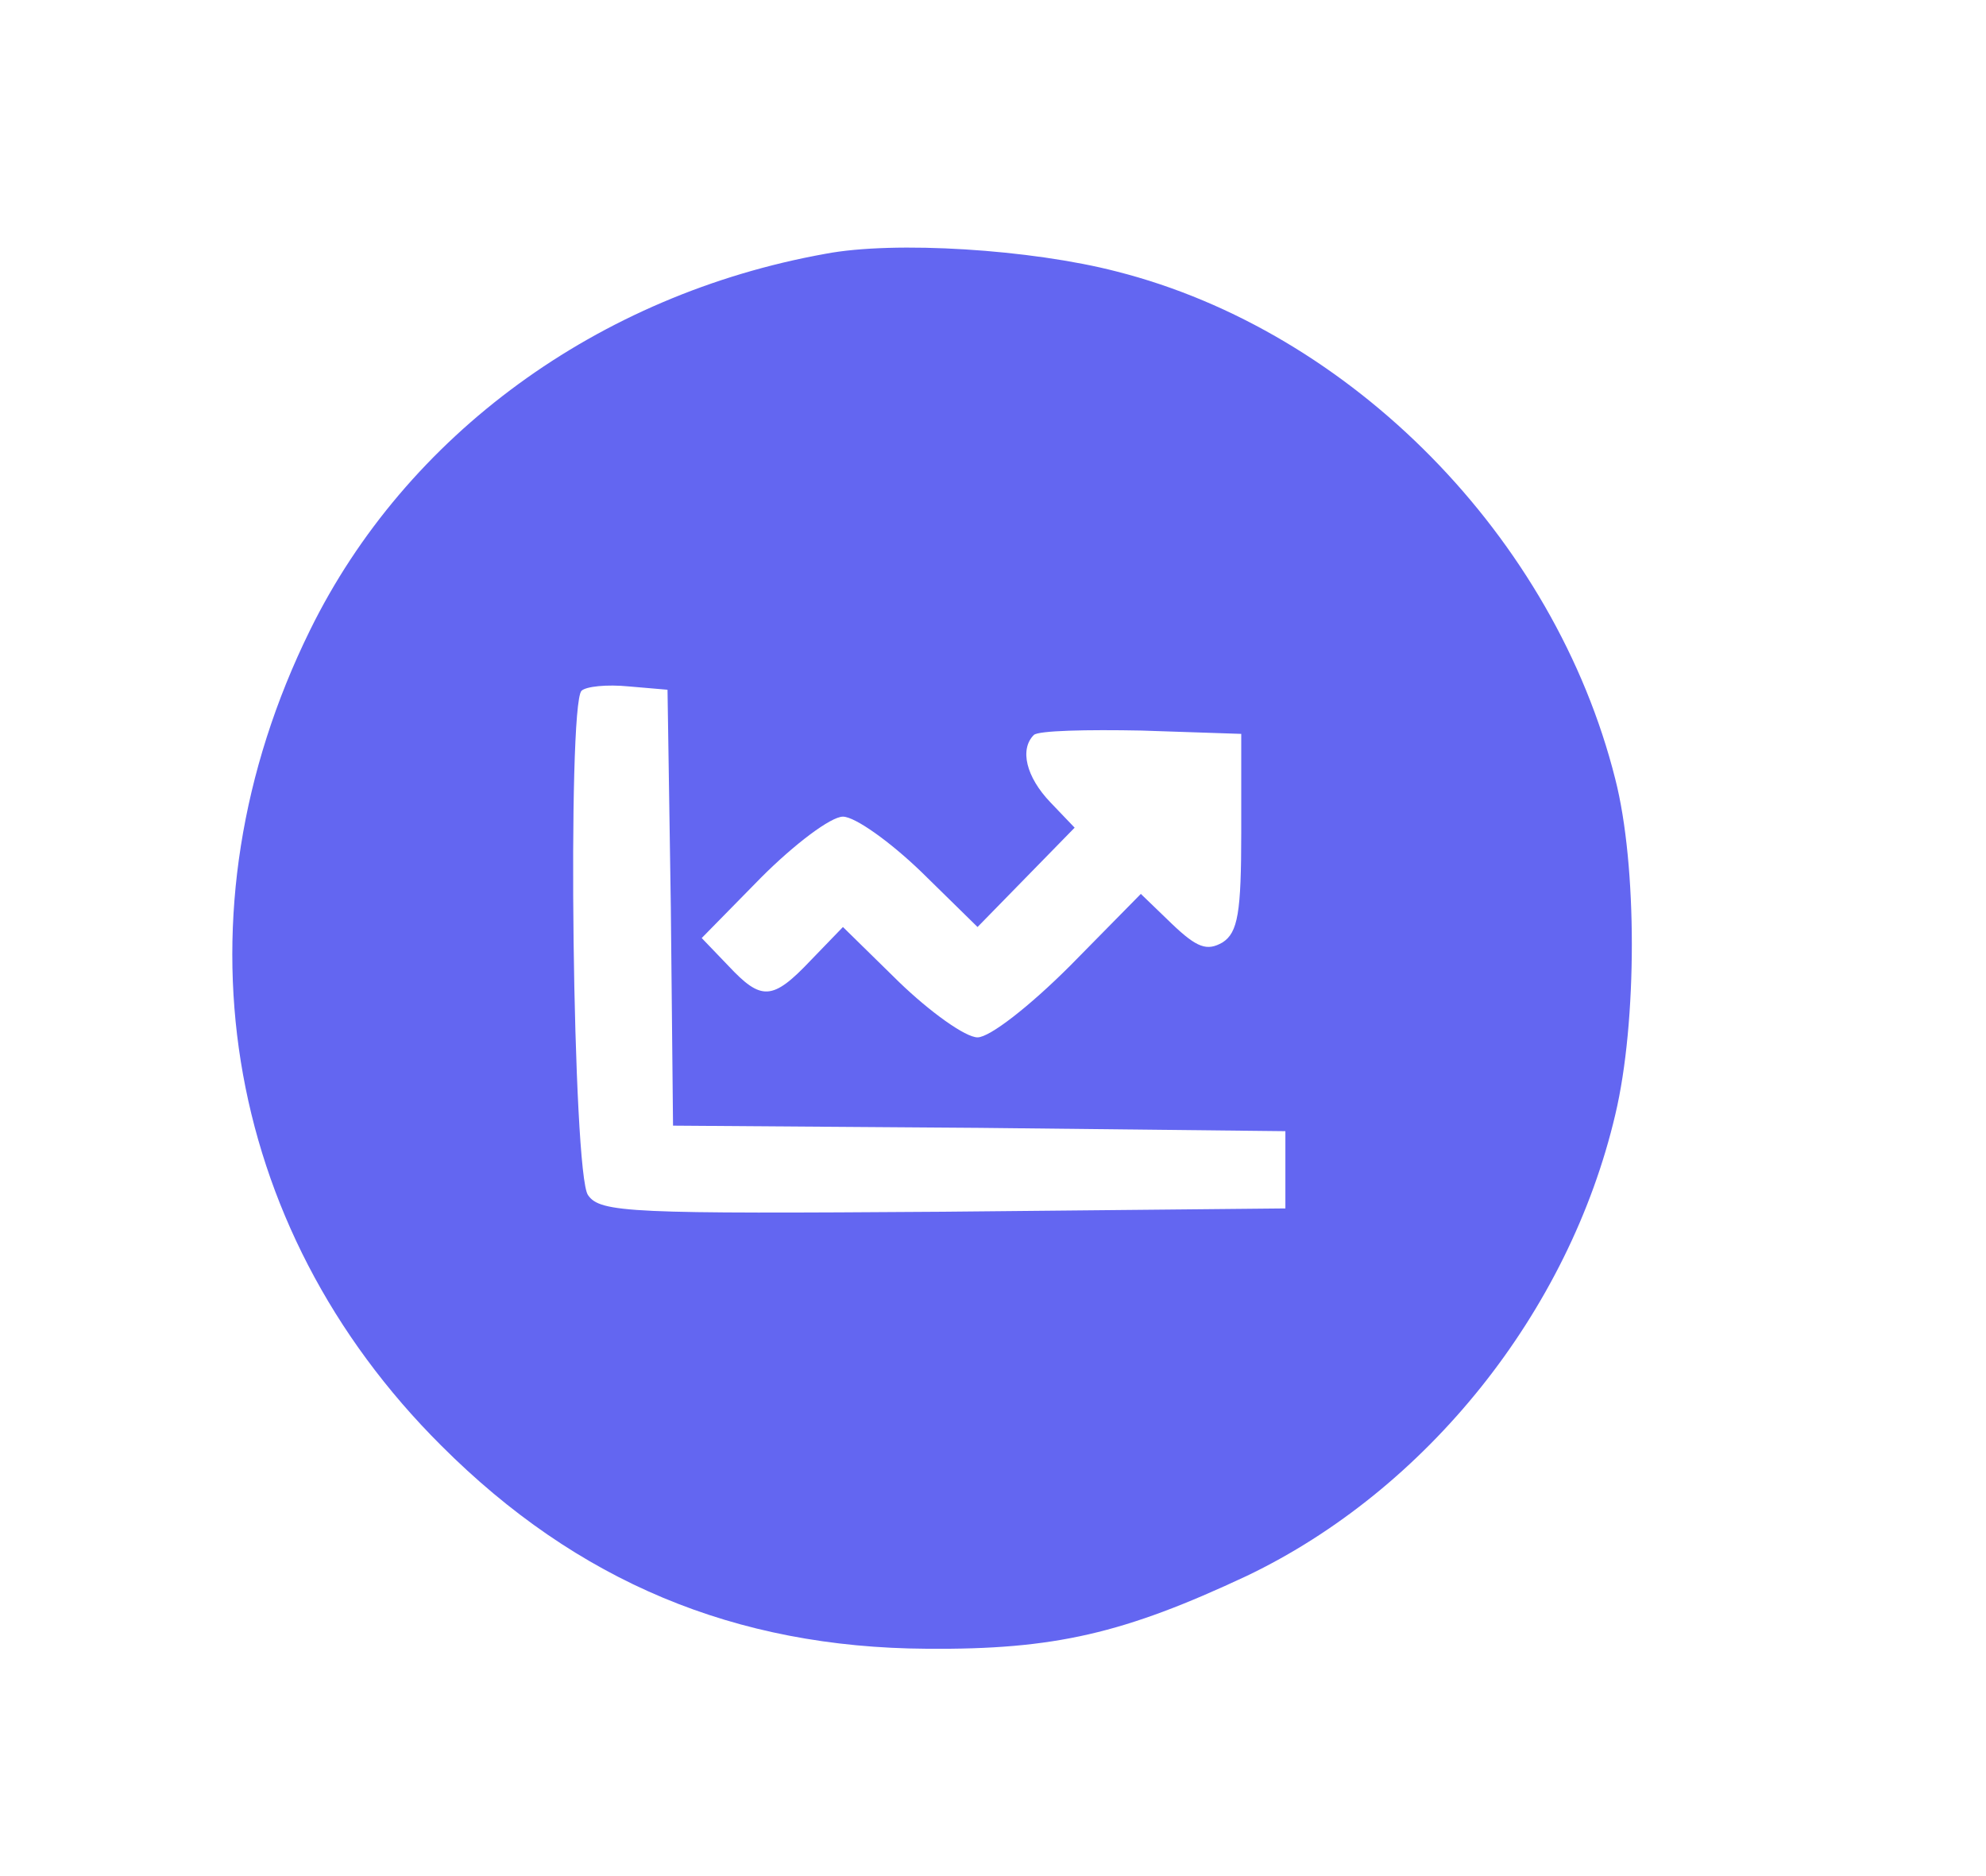 <?xml version="1.0" standalone="no"?>
<!DOCTYPE svg PUBLIC "-//W3C//DTD SVG 20010904//EN"
 "http://www.w3.org/TR/2001/REC-SVG-20010904/DTD/svg10.dtd">
<svg version="1.0" xmlns="http://www.w3.org/2000/svg"
 width="180pt" height="170pt" viewBox="0 0 180 170"
 preserveAspectRatio="xMidYMid meet">
<g transform="translate(0,170) scale(0.1,-0.1)"
fill="#6366F1" stroke="none">
<path d="M748 1470 c-206 -37 -380 -164 -467 -341 -126 -256 -81 -540 119
-739 123 -123 266 -183 440 -184 116 -1 179 14 290 66 163 78 292 239 334 418
20 84 20 226 0 304 -55 219 -239 406 -452 460 -77 20 -201 28 -264 16z m-140
-592 l2 -198 278 -2 277 -3 0 -35 0 -35 -310 -3 c-283 -2 -311 -1 -322 15 -14
18 -19 443 -6 457 4 4 23 6 43 4 l35 -3 3 -197z m517 68 c0 -73 -3 -91 -17
-100 -14 -8 -23 -5 -46 17 l-28 27 -64 -65 c-37 -37 -73 -65 -84 -65 -11 0
-43 23 -71 50 l-51 50 -29 -30 c-35 -37 -45 -37 -75 -5 l-24 25 54 55 c30 30
63 55 74 55 11 0 43 -23 71 -50 l51 -50 44 45 44 45 -22 23 c-22 23 -28 48
-15 61 4 4 48 5 98 4 l90 -3 0 -89z"/>
</g>
</svg>
